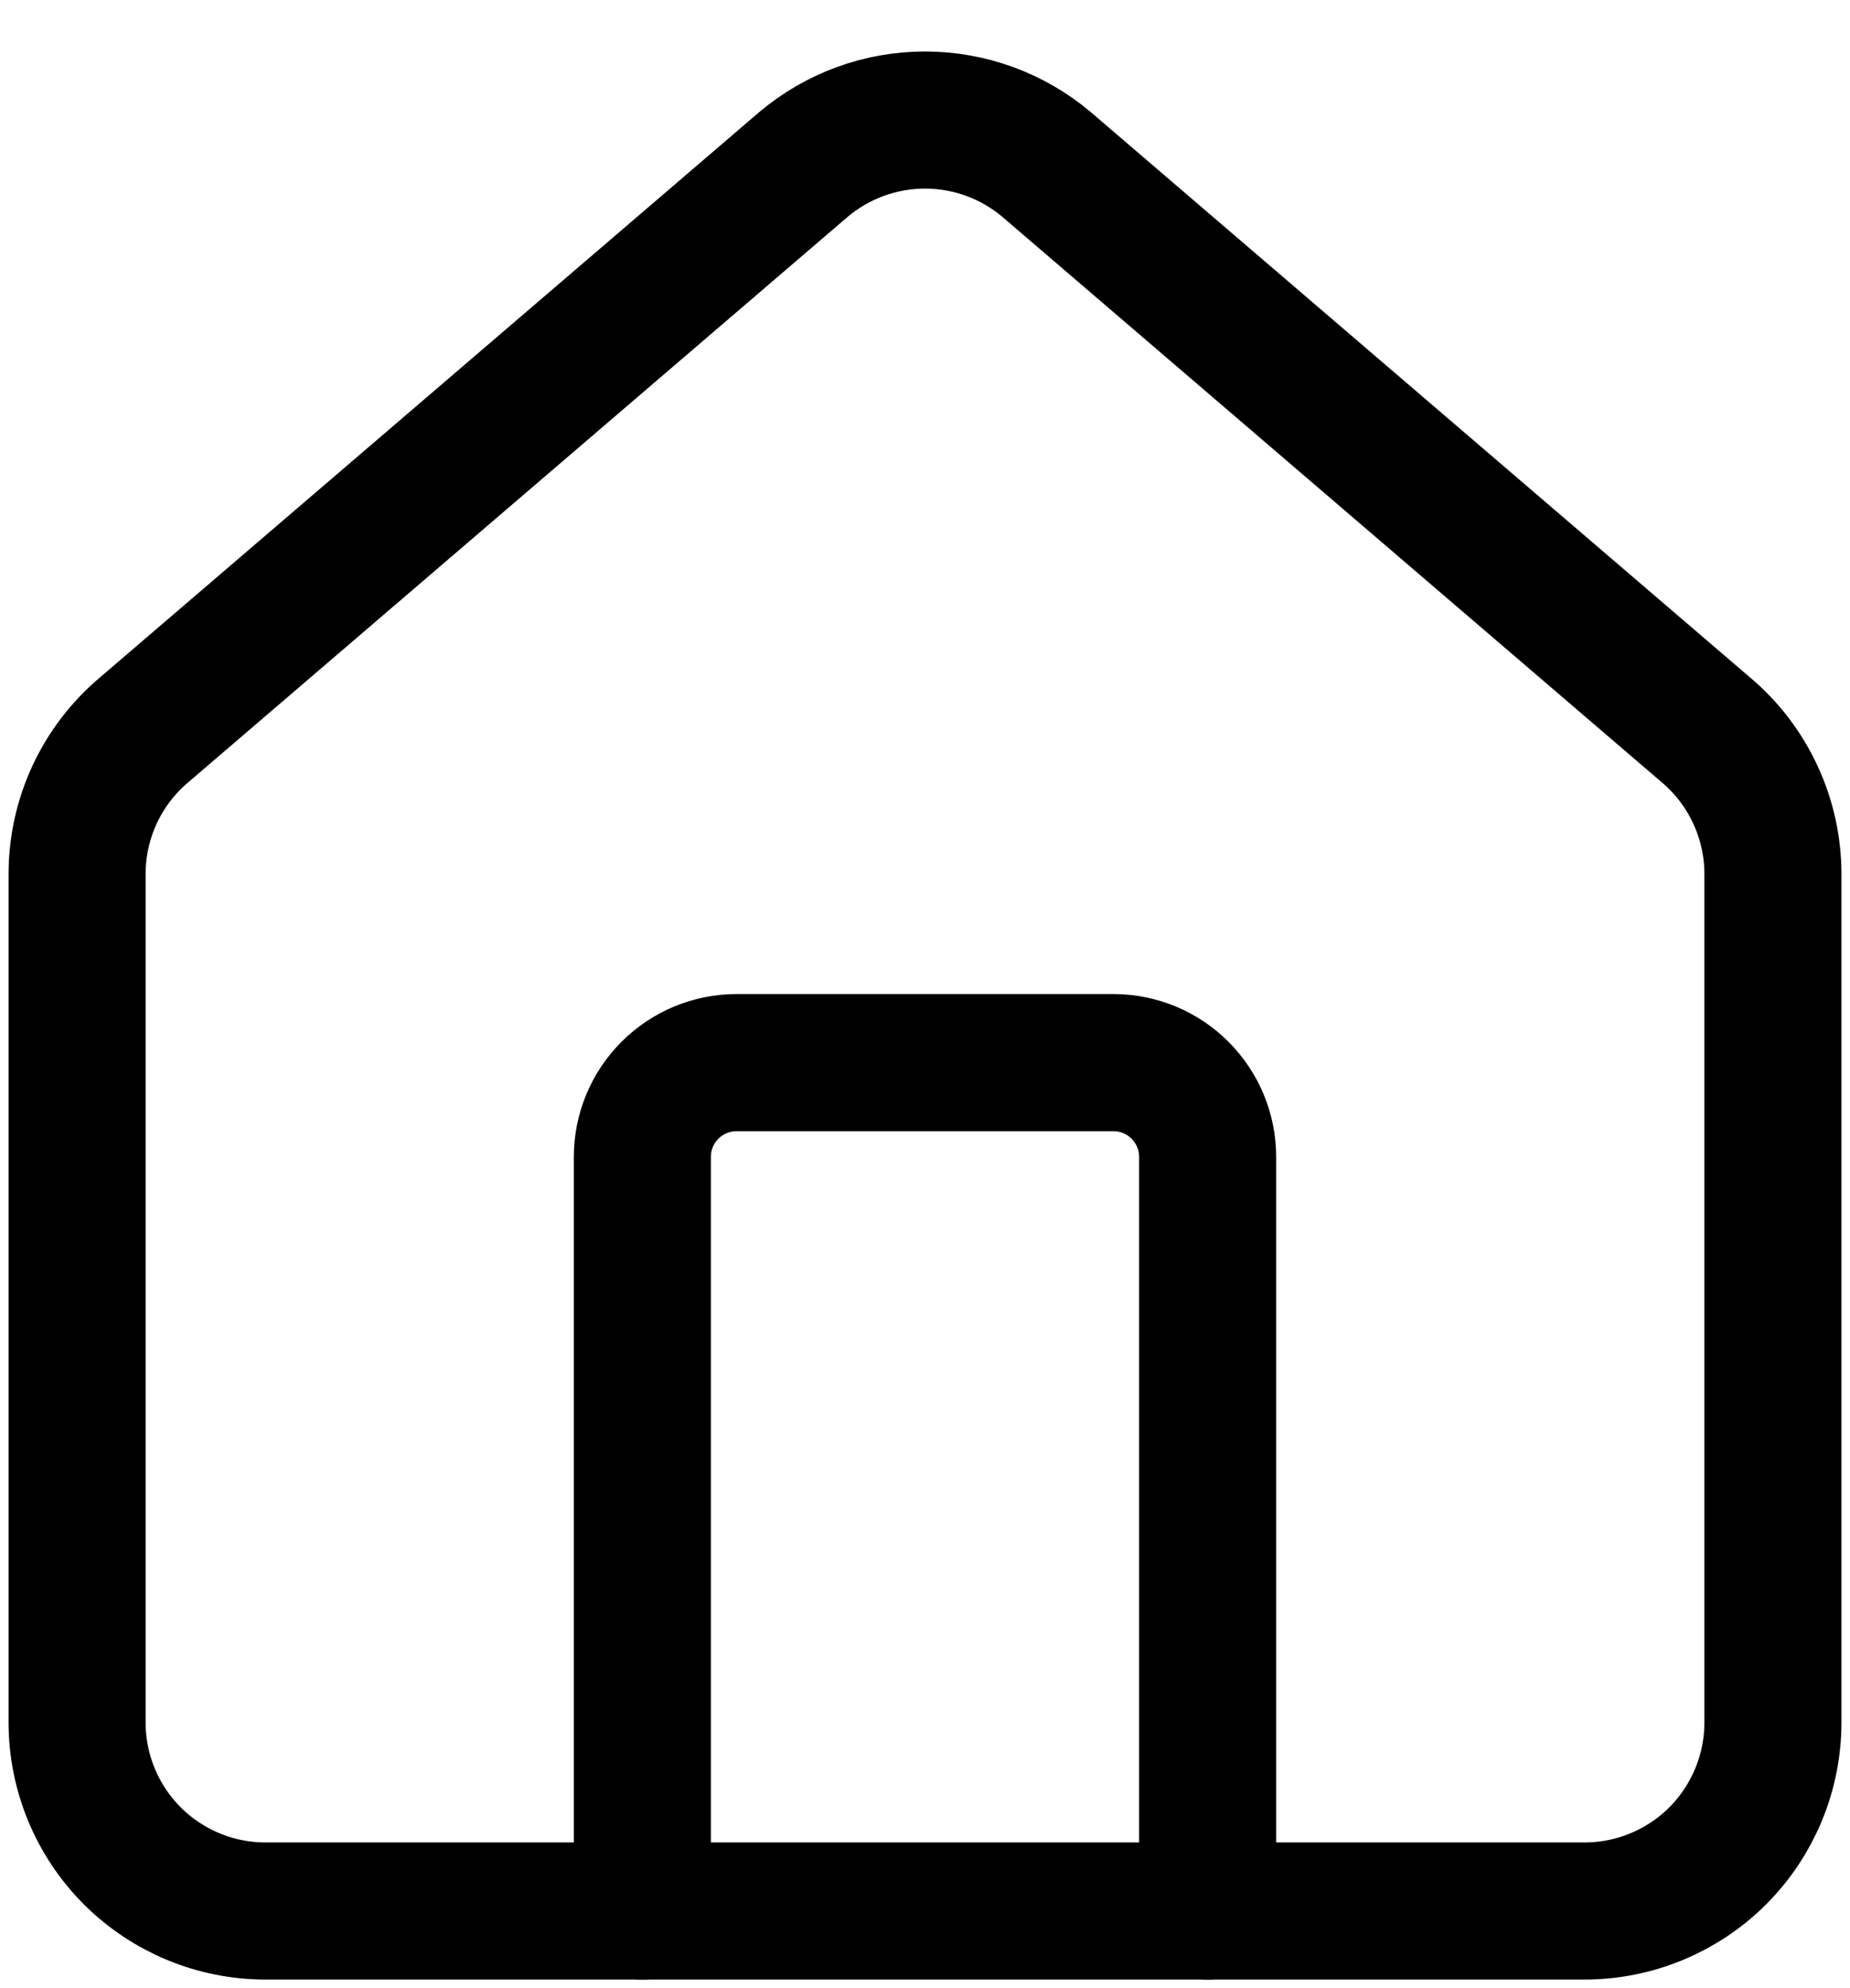 <svg width="27" height="29" viewBox="0 0 27 29" fill="none" xmlns="http://www.w3.org/2000/svg">
<path d="M17.625 27.875V16.875C17.625 16.51 17.48 16.161 17.222 15.903C16.964 15.645 16.615 15.5 16.25 15.5H10.75C10.385 15.5 10.036 15.645 9.778 15.903C9.52 16.161 9.375 16.51 9.375 16.875V27.875" stroke="black" stroke-width="2" stroke-linecap="round" stroke-linejoin="round"/>
<path d="M1.125 12.75C1.125 12.35 1.212 11.955 1.38 11.592C1.549 11.229 1.794 10.907 2.1 10.649L11.725 2.4C12.221 1.981 12.85 1.751 13.5 1.751C14.15 1.751 14.779 1.981 15.275 2.4L24.9 10.649C25.206 10.907 25.451 11.229 25.619 11.592C25.788 11.955 25.875 12.35 25.875 12.75V25.125C25.875 25.854 25.585 26.554 25.07 27.07C24.554 27.585 23.854 27.875 23.125 27.875H3.875C3.146 27.875 2.446 27.585 1.93 27.07C1.415 26.554 1.125 25.854 1.125 25.125V12.75Z" stroke="black" stroke-width="2" stroke-linecap="round" stroke-linejoin="round"/>
</svg>
